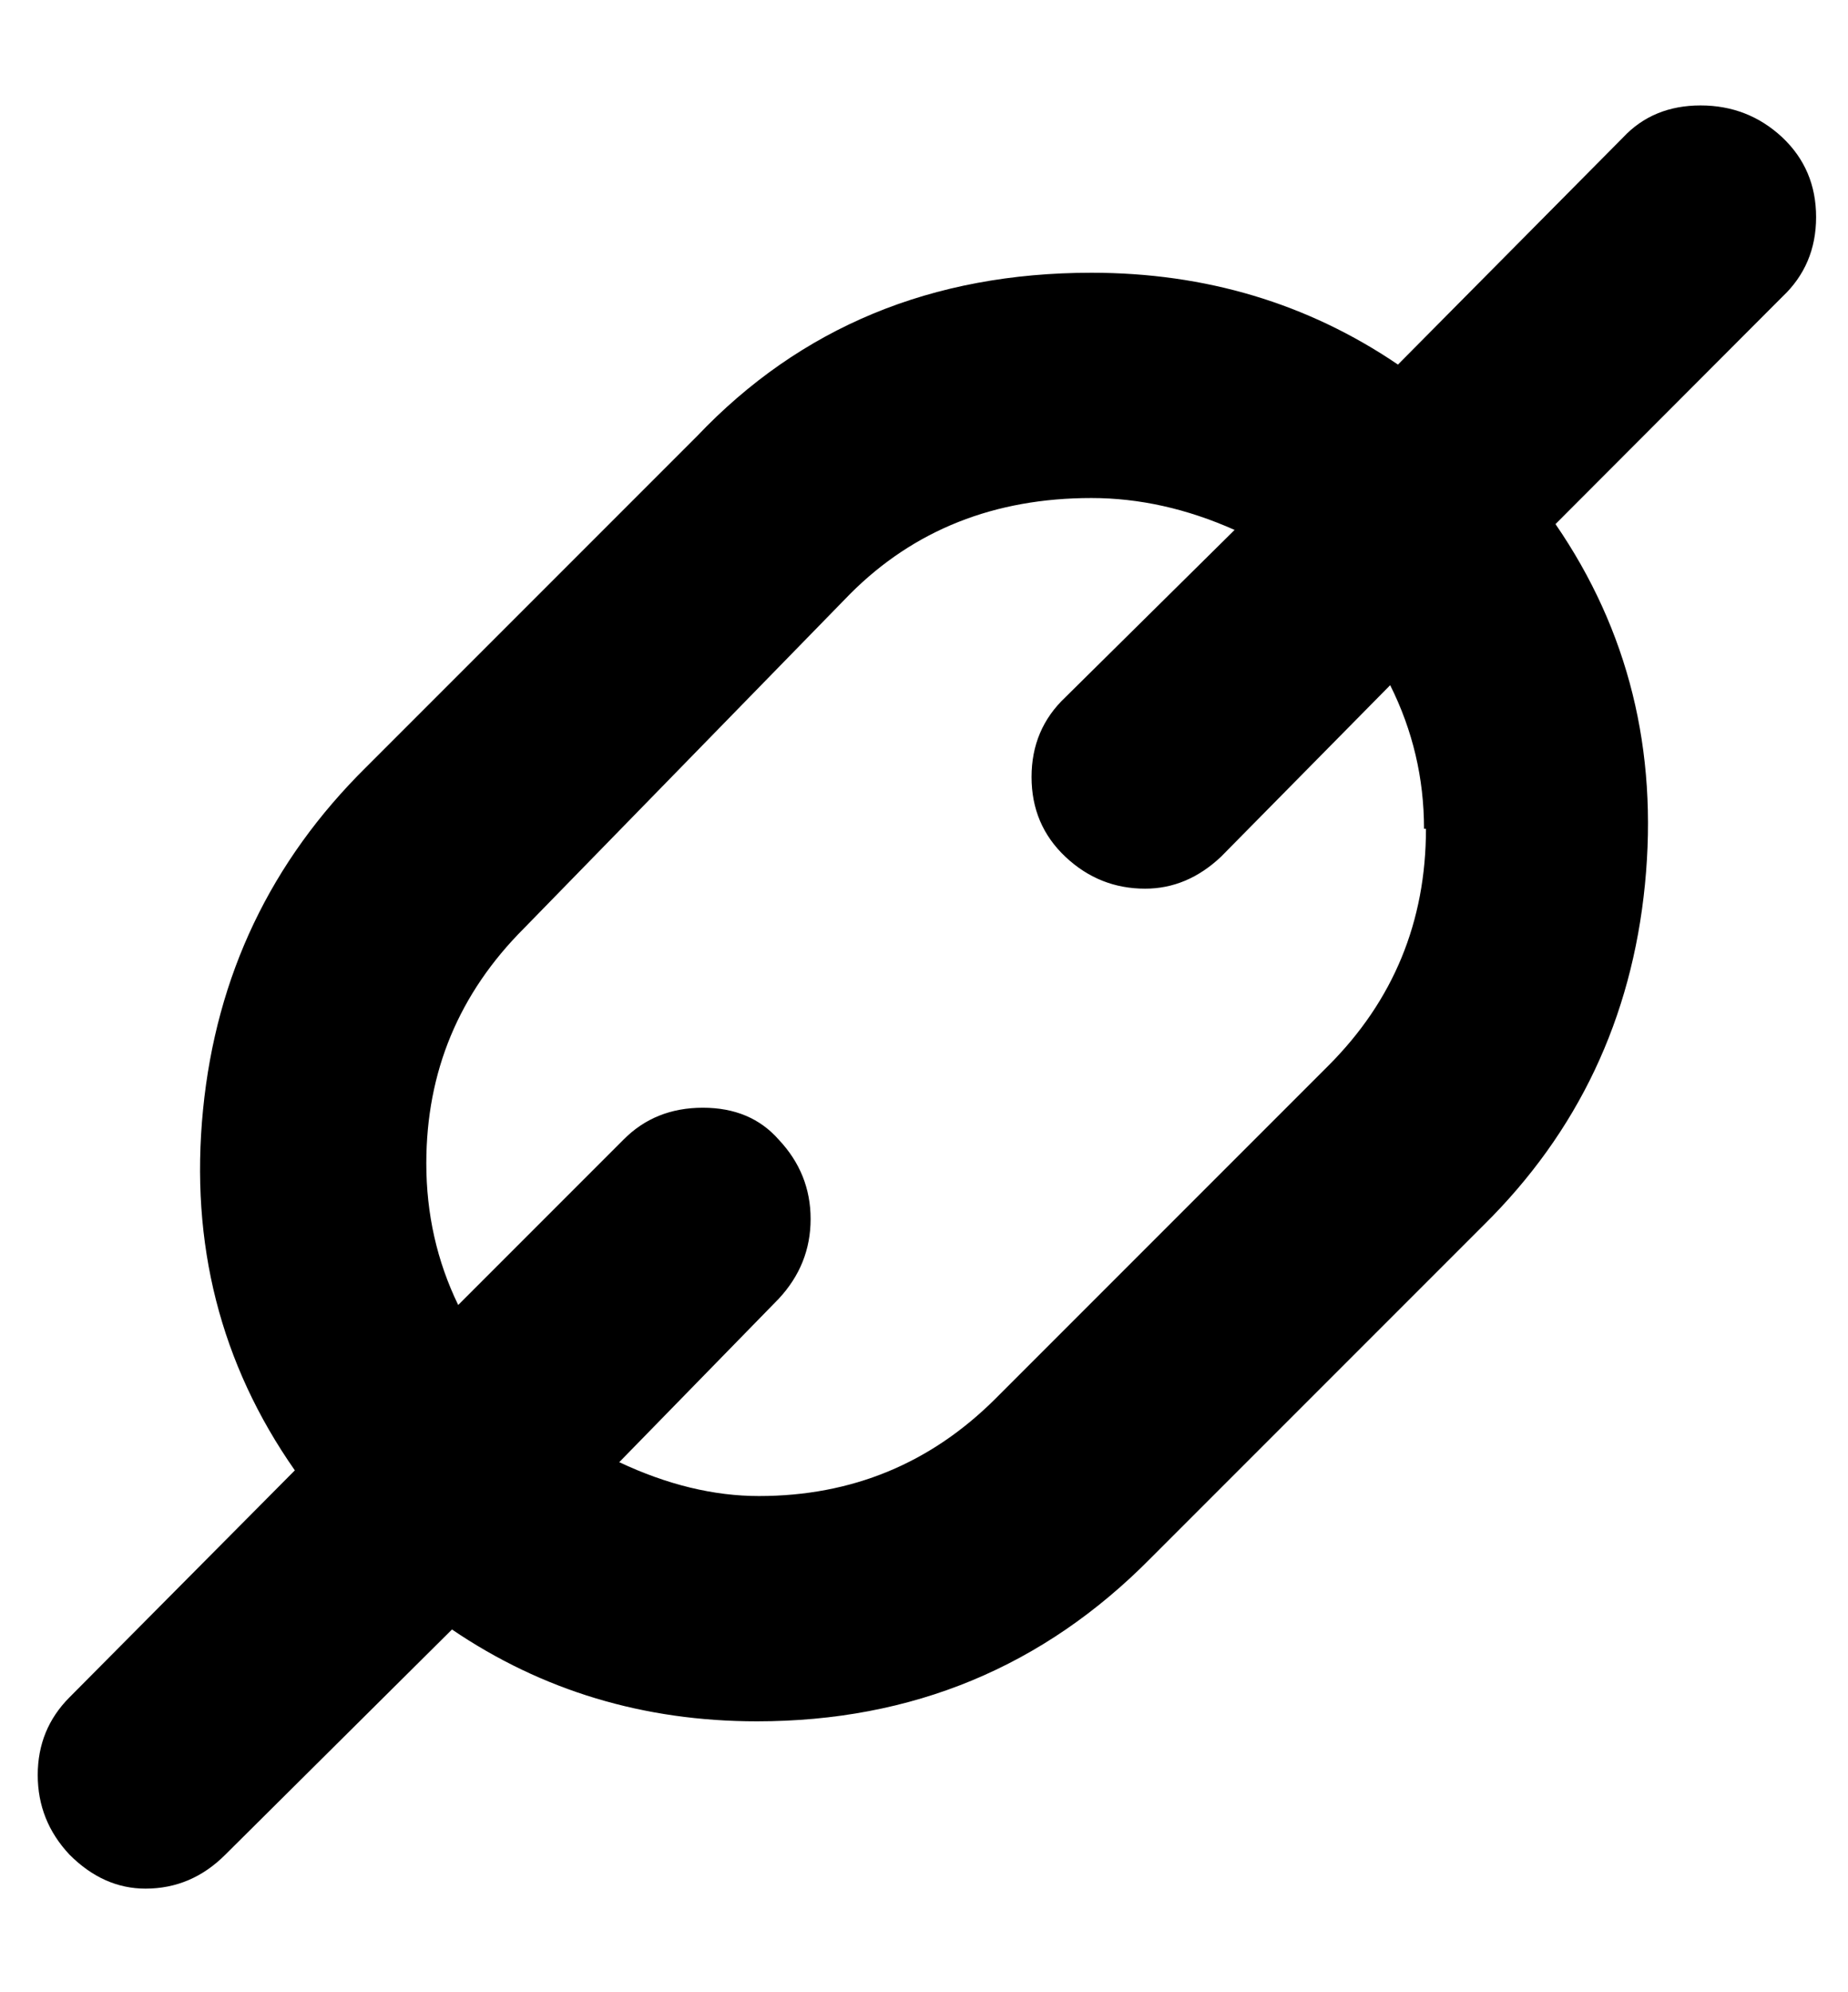 <svg height="512" width="475.1" xmlns="http://www.w3.org/2000/svg"><path d="m458.2 35.3q8.7 8.2 8.7 20.5t-8.7 20.5l-58.3 58.4q28.1 40.9 23 92.6t-41.5 87.6l-85.5 85.5q-41.4 42-101.3 42-43.6 0-78.4-23.6l-58.3 57.9q-8.7 8.7-20.5 8.7-10.8 0-19.5-8.7-8.2-8.7-8.2-20.5t8.2-20l57.9-58.3q-28.7-41-23.6-92.7t42-88.1l85-85q39.9-42 101.4-42 44 0 78.8 23.6l57.9-58.4q7.7-8.2 19.9-8.2t21 8.2z m-92.1 177.7q0-19.5-8.7-36.9l-43.5 44.1q-8.7 8.2-19.5 8.2-11.8 0-20.5-8.2t-8.7-20.5 8.7-20.5l43.5-43q-18.4-8.2-36.8-8.2-37.4 0-62 24.6l-83.9 86q-25.1 25.1-25.1 60.4 0 19.5 8.2 36.4l42.5-42.5q8.1-8.2 20.4-8.2t19.5 8.2q8.2 8.7 8.2 20.4t-8.2 20.5l-41 42q18.5 8.7 35.9 8.7 35.8 0 60.9-25.1l85.5-85.5q25.1-25.1 25.1-60.9z" /></svg>